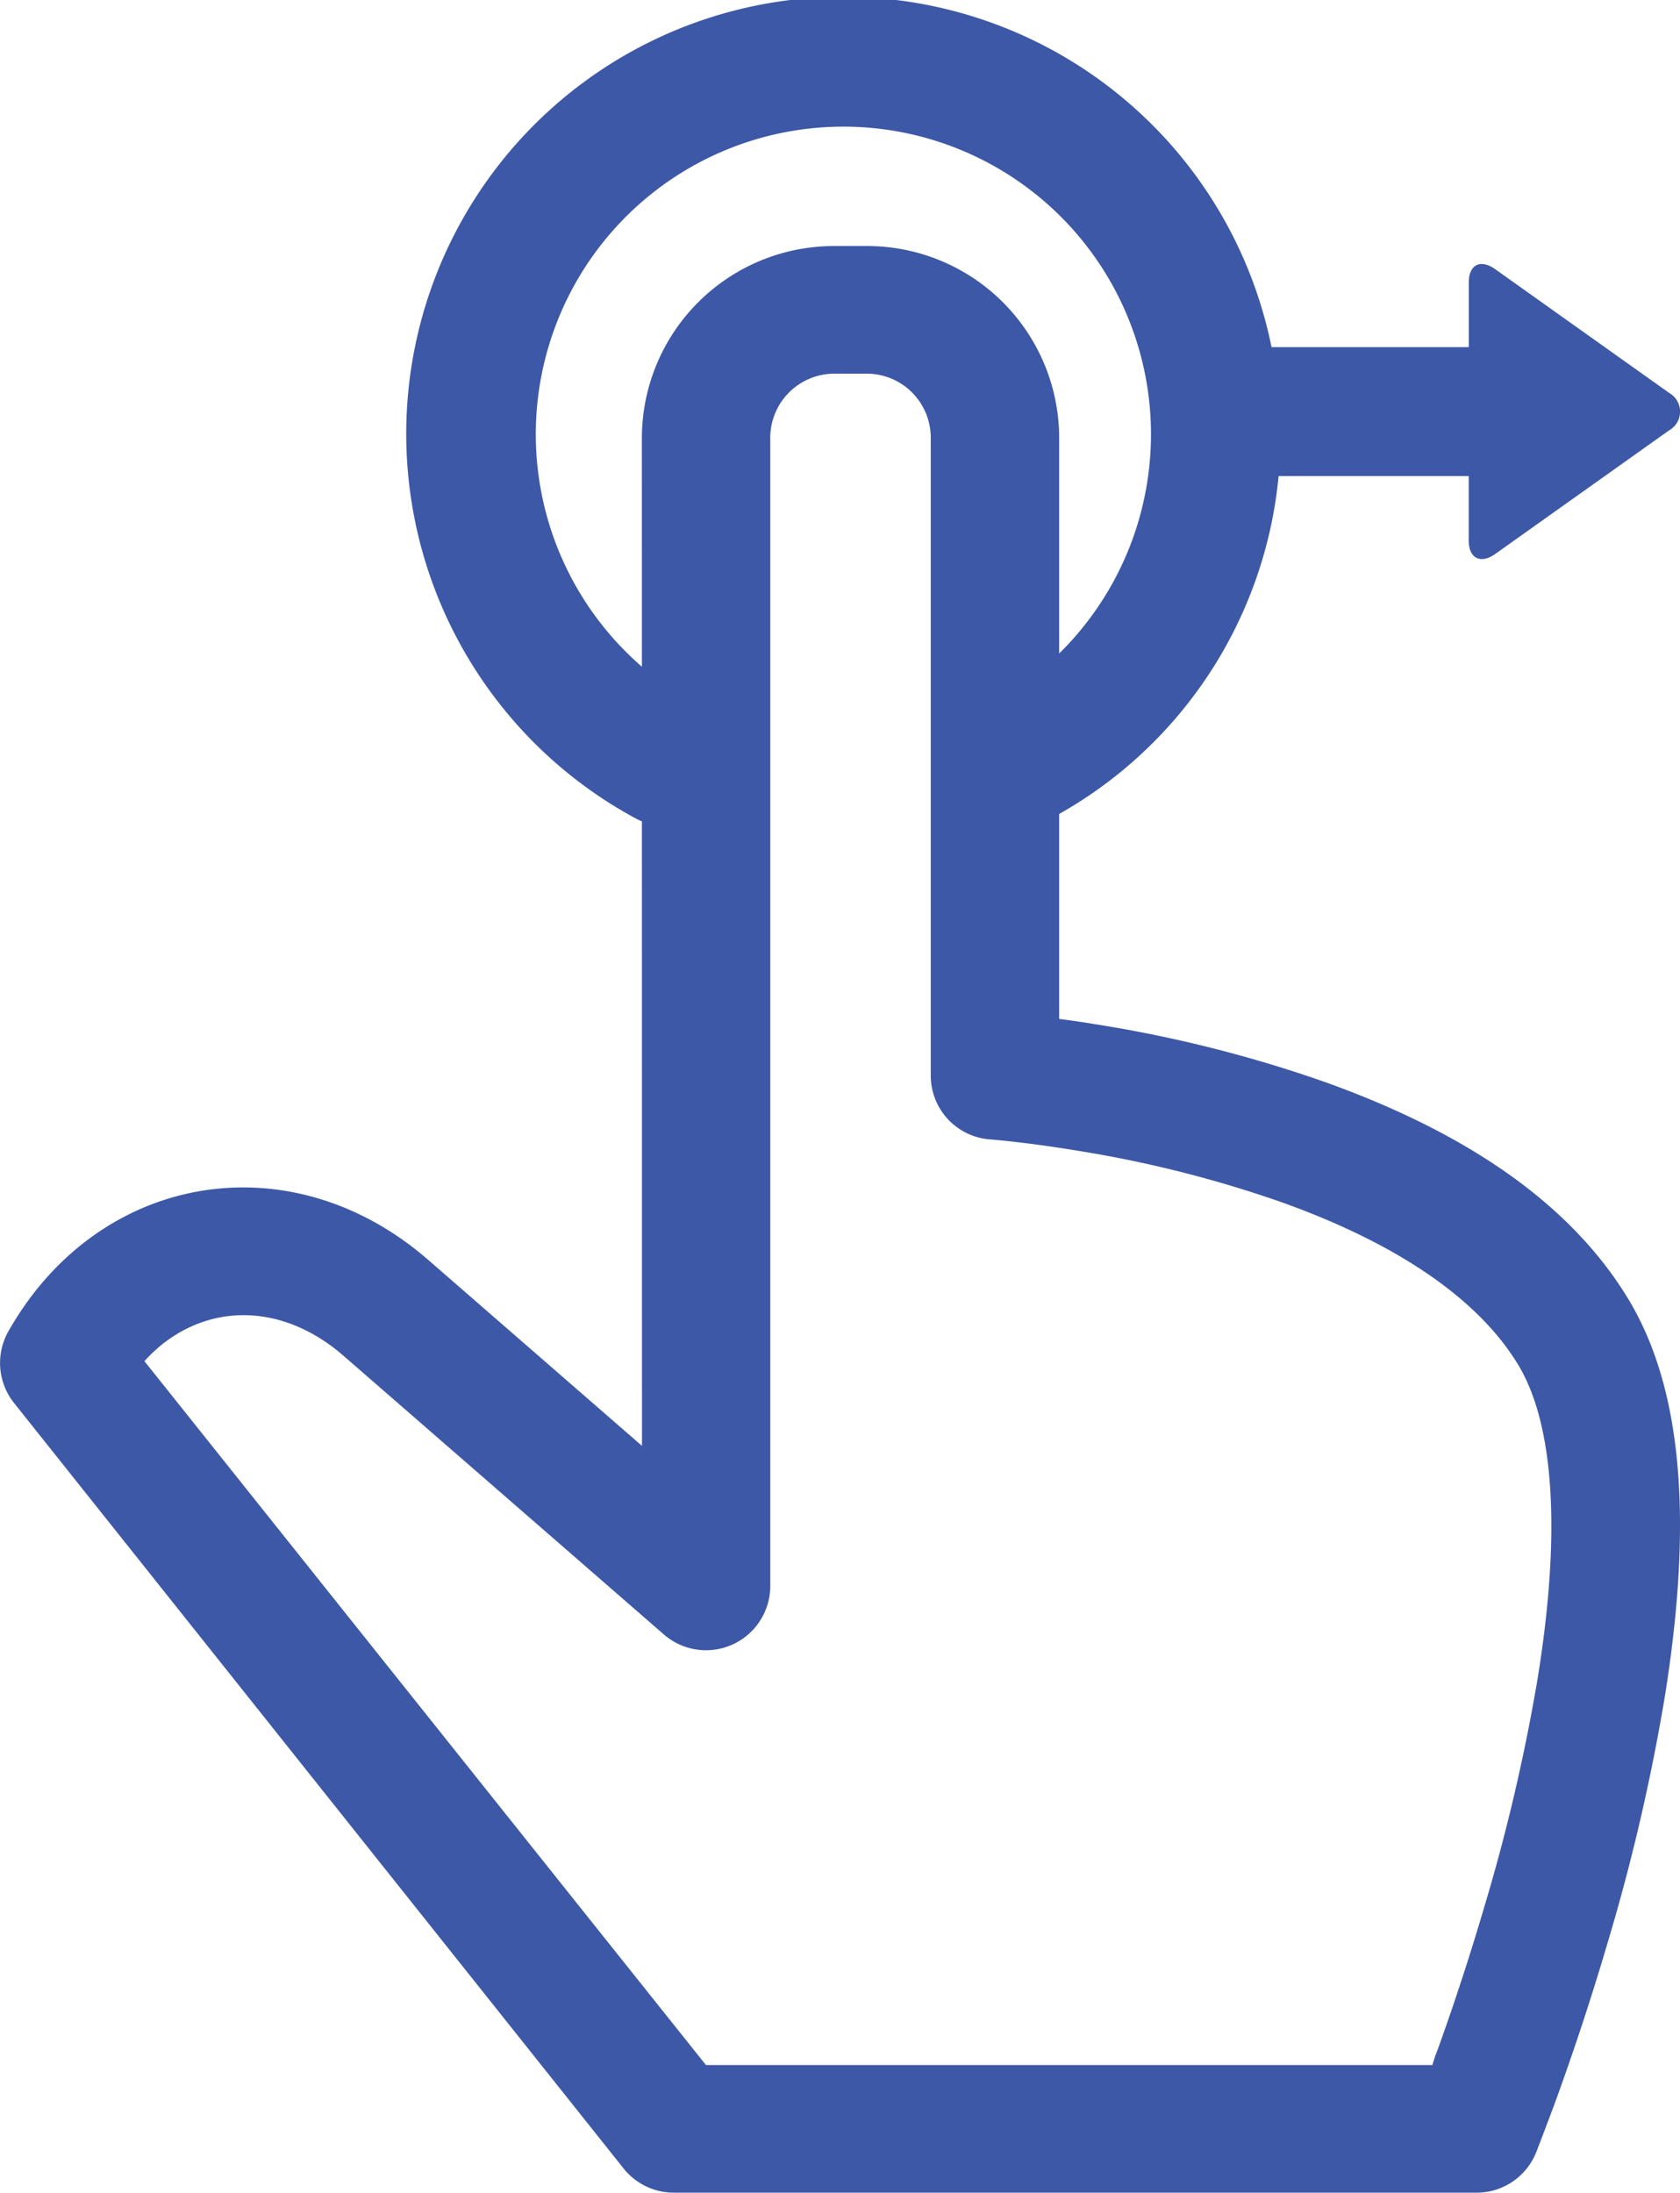 <svg xmlns="http://www.w3.org/2000/svg" width="100" height="130.502" viewBox="0 0 100 130.502">
  <g id="Group_10" data-name="Group 10" transform="translate(-1916.781 -829.769)">
    <path id="Path_29" data-name="Path 29" d="M1953.9,957.621a3.83,3.83,0,0,0,3,1.441h47.766a3.823,3.823,0,0,0,3.545-2.38c.073-.18,1-2.6,1.347-3.576.994-2.764,1.989-5.773,2.917-8.929a119.33,119.33,0,0,0,3.405-14.657c1.616-10.1,1.166-18.173-2.216-23.711-3.516-5.759-9.795-9.9-17.988-12.84a77.737,77.737,0,0,0-13.292-3.385c-1.577-.265-2.557-.38-2.557-.38V854.58a11.432,11.432,0,0,0-11.464-11.377h-1.911a11.437,11.437,0,0,0-11.464,11.4l.007,60.011-12.726-11.07c-8.173-7.109-19.544-5.221-24.924,4.14a3.828,3.828,0,0,0,.256,4.357Zm-27.327-49.158c3.12-2.374,7.231-2.188,10.662.795l19.057,16.576a3.824,3.824,0,0,0,6.338-2.858V854.6a3.817,3.817,0,0,1,3.821-3.8h1.911a3.811,3.811,0,0,1,3.821,3.78v38.006a3.808,3.808,0,0,0,3.544,3.789c.237.018.724.062,1.423.142,1.191.135,2.523.32,3.96.56a70.3,70.3,0,0,1,11.972,3.041c6.7,2.4,11.607,5.639,14.046,9.635,2.192,3.591,2.556,10.112,1.2,18.576a112.018,112.018,0,0,1-3.194,13.717c-.883,3-1.83,5.873-2.777,8.5a7.7,7.7,0,0,0-.311.917H1958.8l-33.422-41.89A9.266,9.266,0,0,1,1926.569,908.463Z" transform="translate(0 1.209)" fill="#3d58a6"/>
    <path id="Path_30" data-name="Path 30" d="M1993.34,850.429a26.011,26.011,0,1,0-37.907,28.018,3.842,3.842,0,1,0,3.685-6.742,18.309,18.309,0,1,1,17.657-.1,3.842,3.842,0,1,0,3.762,6.7,25.894,25.894,0,0,0,13.224-20.2h11.317v3.847c0,1.036.7,1.409,1.574.79L2017,855.387a1.281,1.281,0,0,0,0-2.239l-10.344-7.357c-.886-.63-1.574-.264-1.574.791v3.847Z" transform="translate(-0.873)" fill="#3d58a6"/>
  </g>
</svg>
